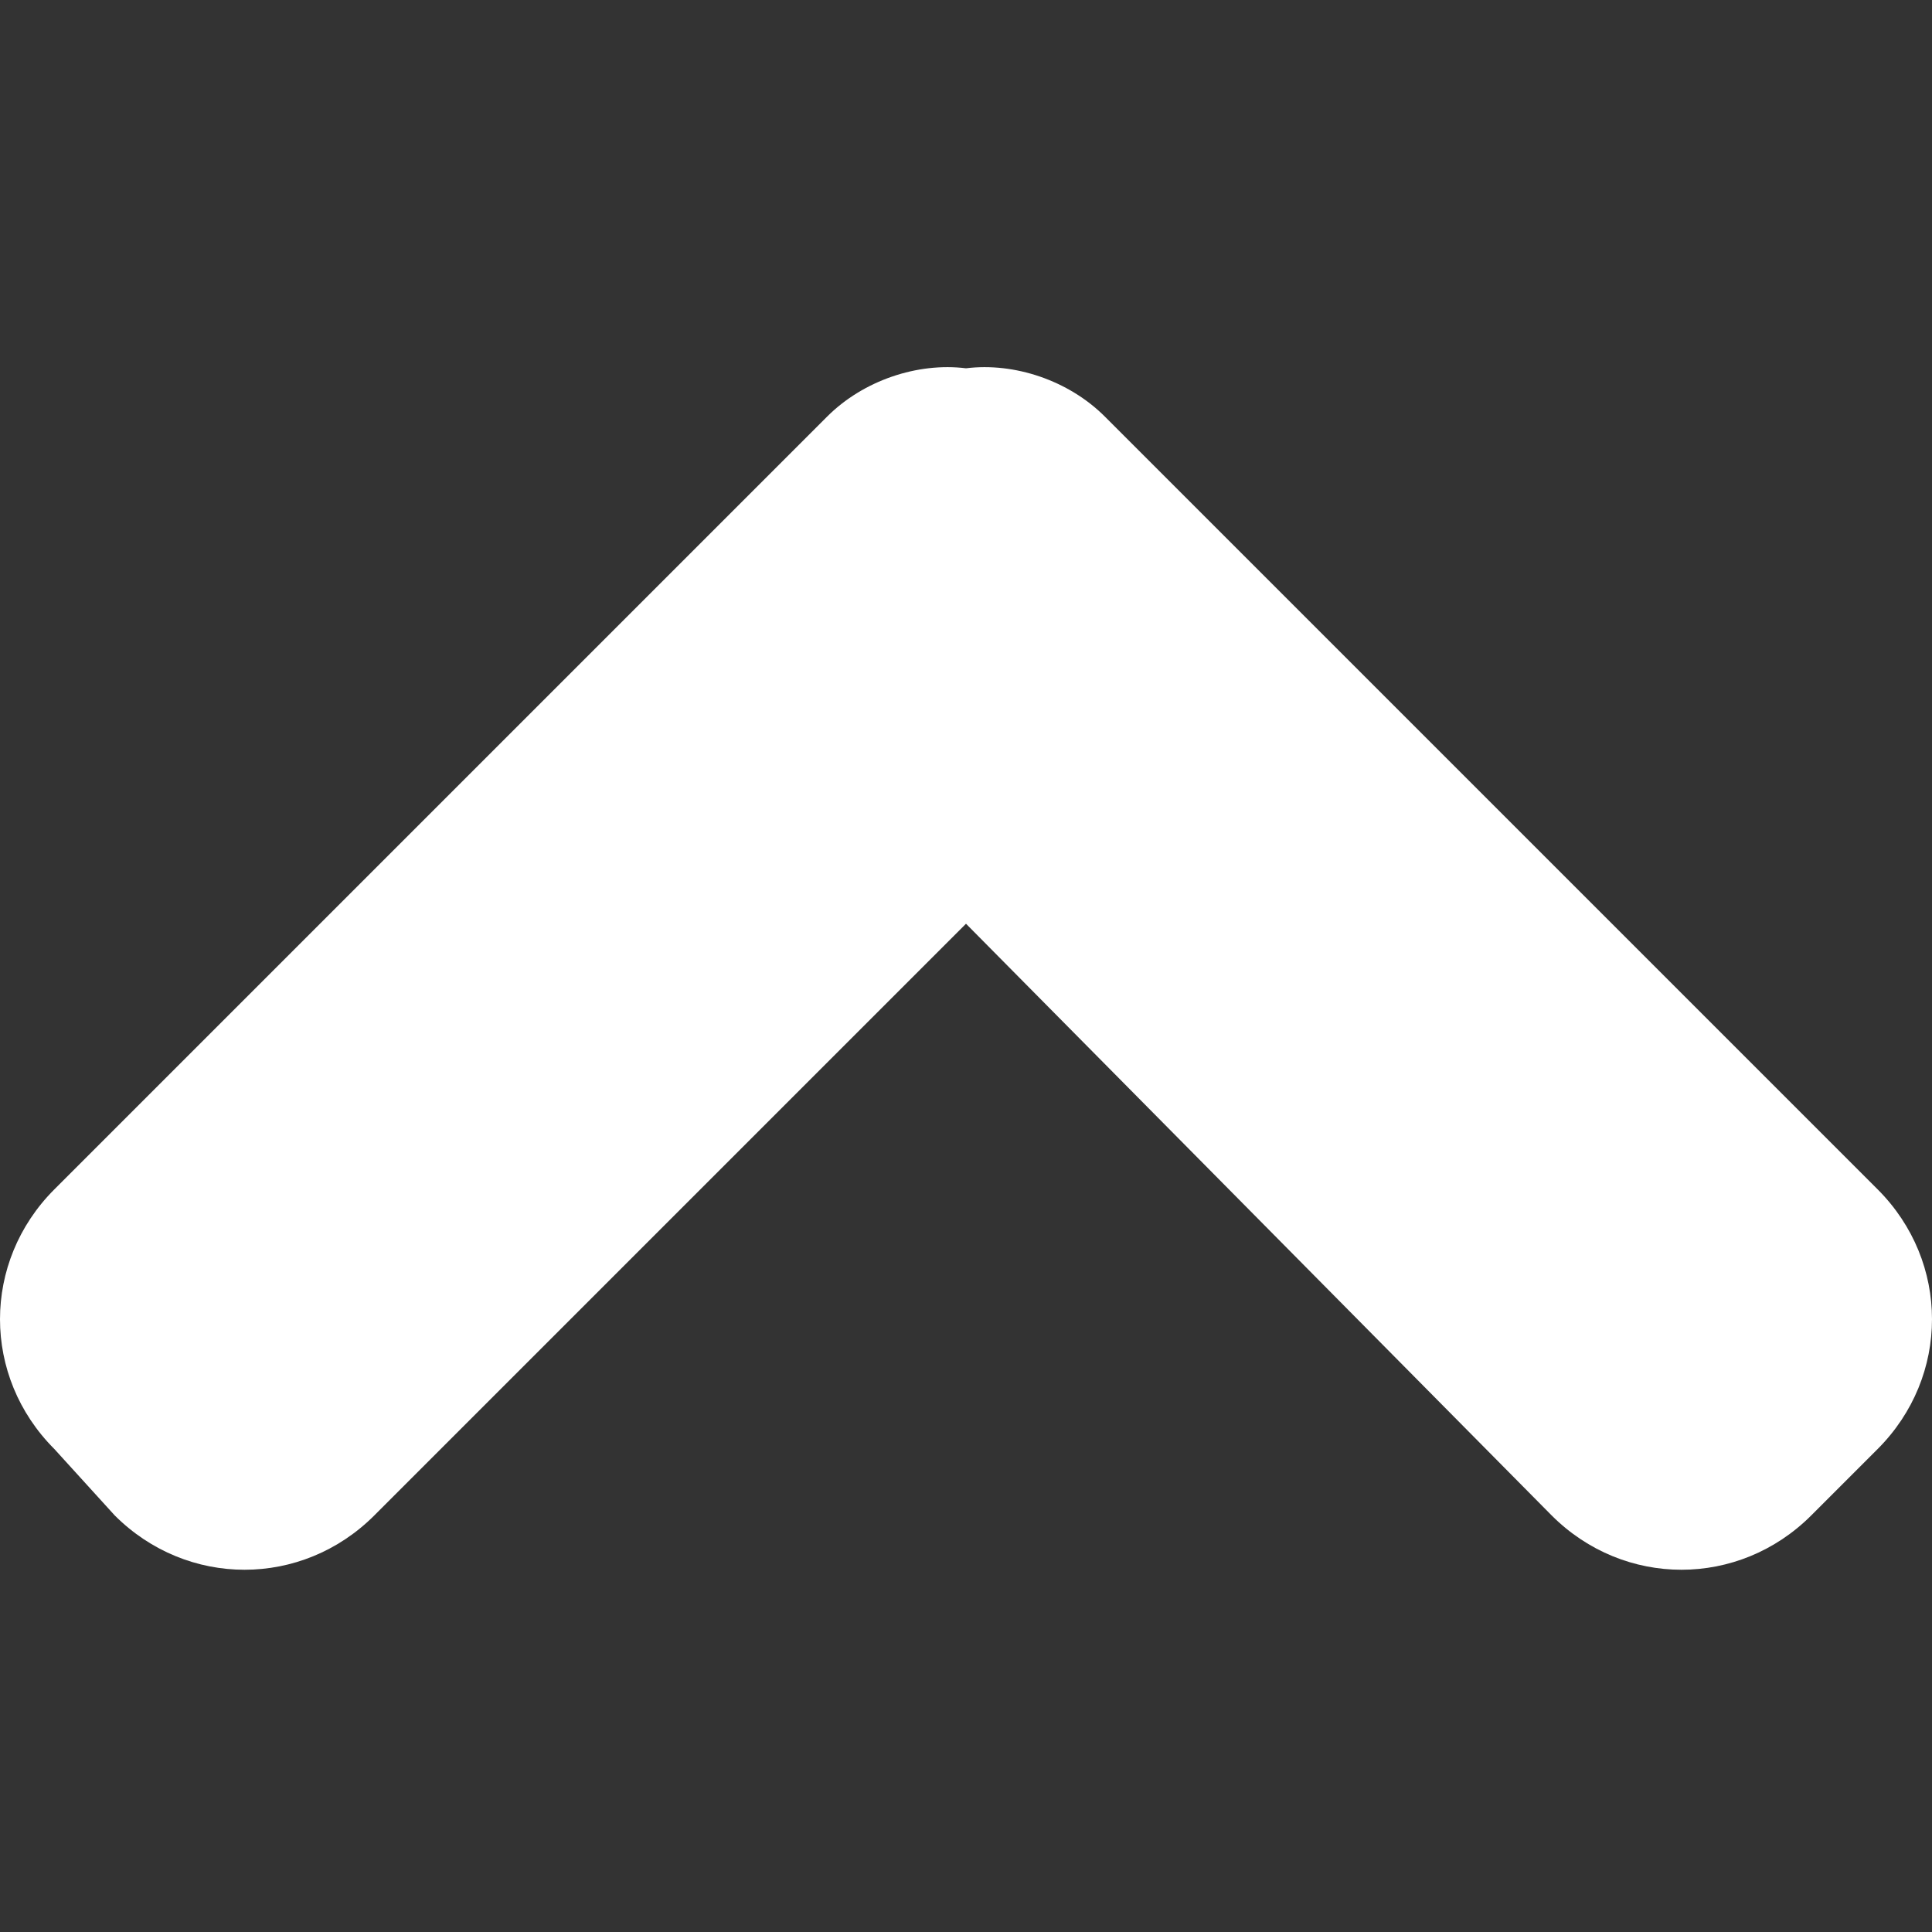 <?xml version="1.0" encoding="utf-8"?>
<!-- Generator: Adobe Illustrator 27.4.1, SVG Export Plug-In . SVG Version: 6.00 Build 0)  -->
<svg version="1.1" id="Layer_1" xmlns="http://www.w3.org/2000/svg" xmlns:xlink="http://www.w3.org/1999/xlink" x="0px" y="0px"
	 viewBox="0 0 32 32" style="enable-background:new 0 0 32 32;" xml:space="preserve">
<rect x="0" y="0" width="32" height="32" fill="#333333" stroke="none"/>
<style type="text/css">
	.st0{fill:#FFFFFF;}
</style>
<path class="st0" d="M18.3,6.9l12.8,12.8c1.2,1.2,1.2,3.1,0,4.3L30,25.1c-1.2,1.2-3.1,1.2-4.3,0L16,15.3l-9.8,9.8
	c-1.2,1.2-3.1,1.2-4.3,0l-1-1.1c-1.2-1.2-1.2-3.1,0-4.3L13.7,6.9C14.3,6.3,15.2,6,16,6.1C16.8,6,17.7,6.3,18.3,6.9z"/>
</svg>
